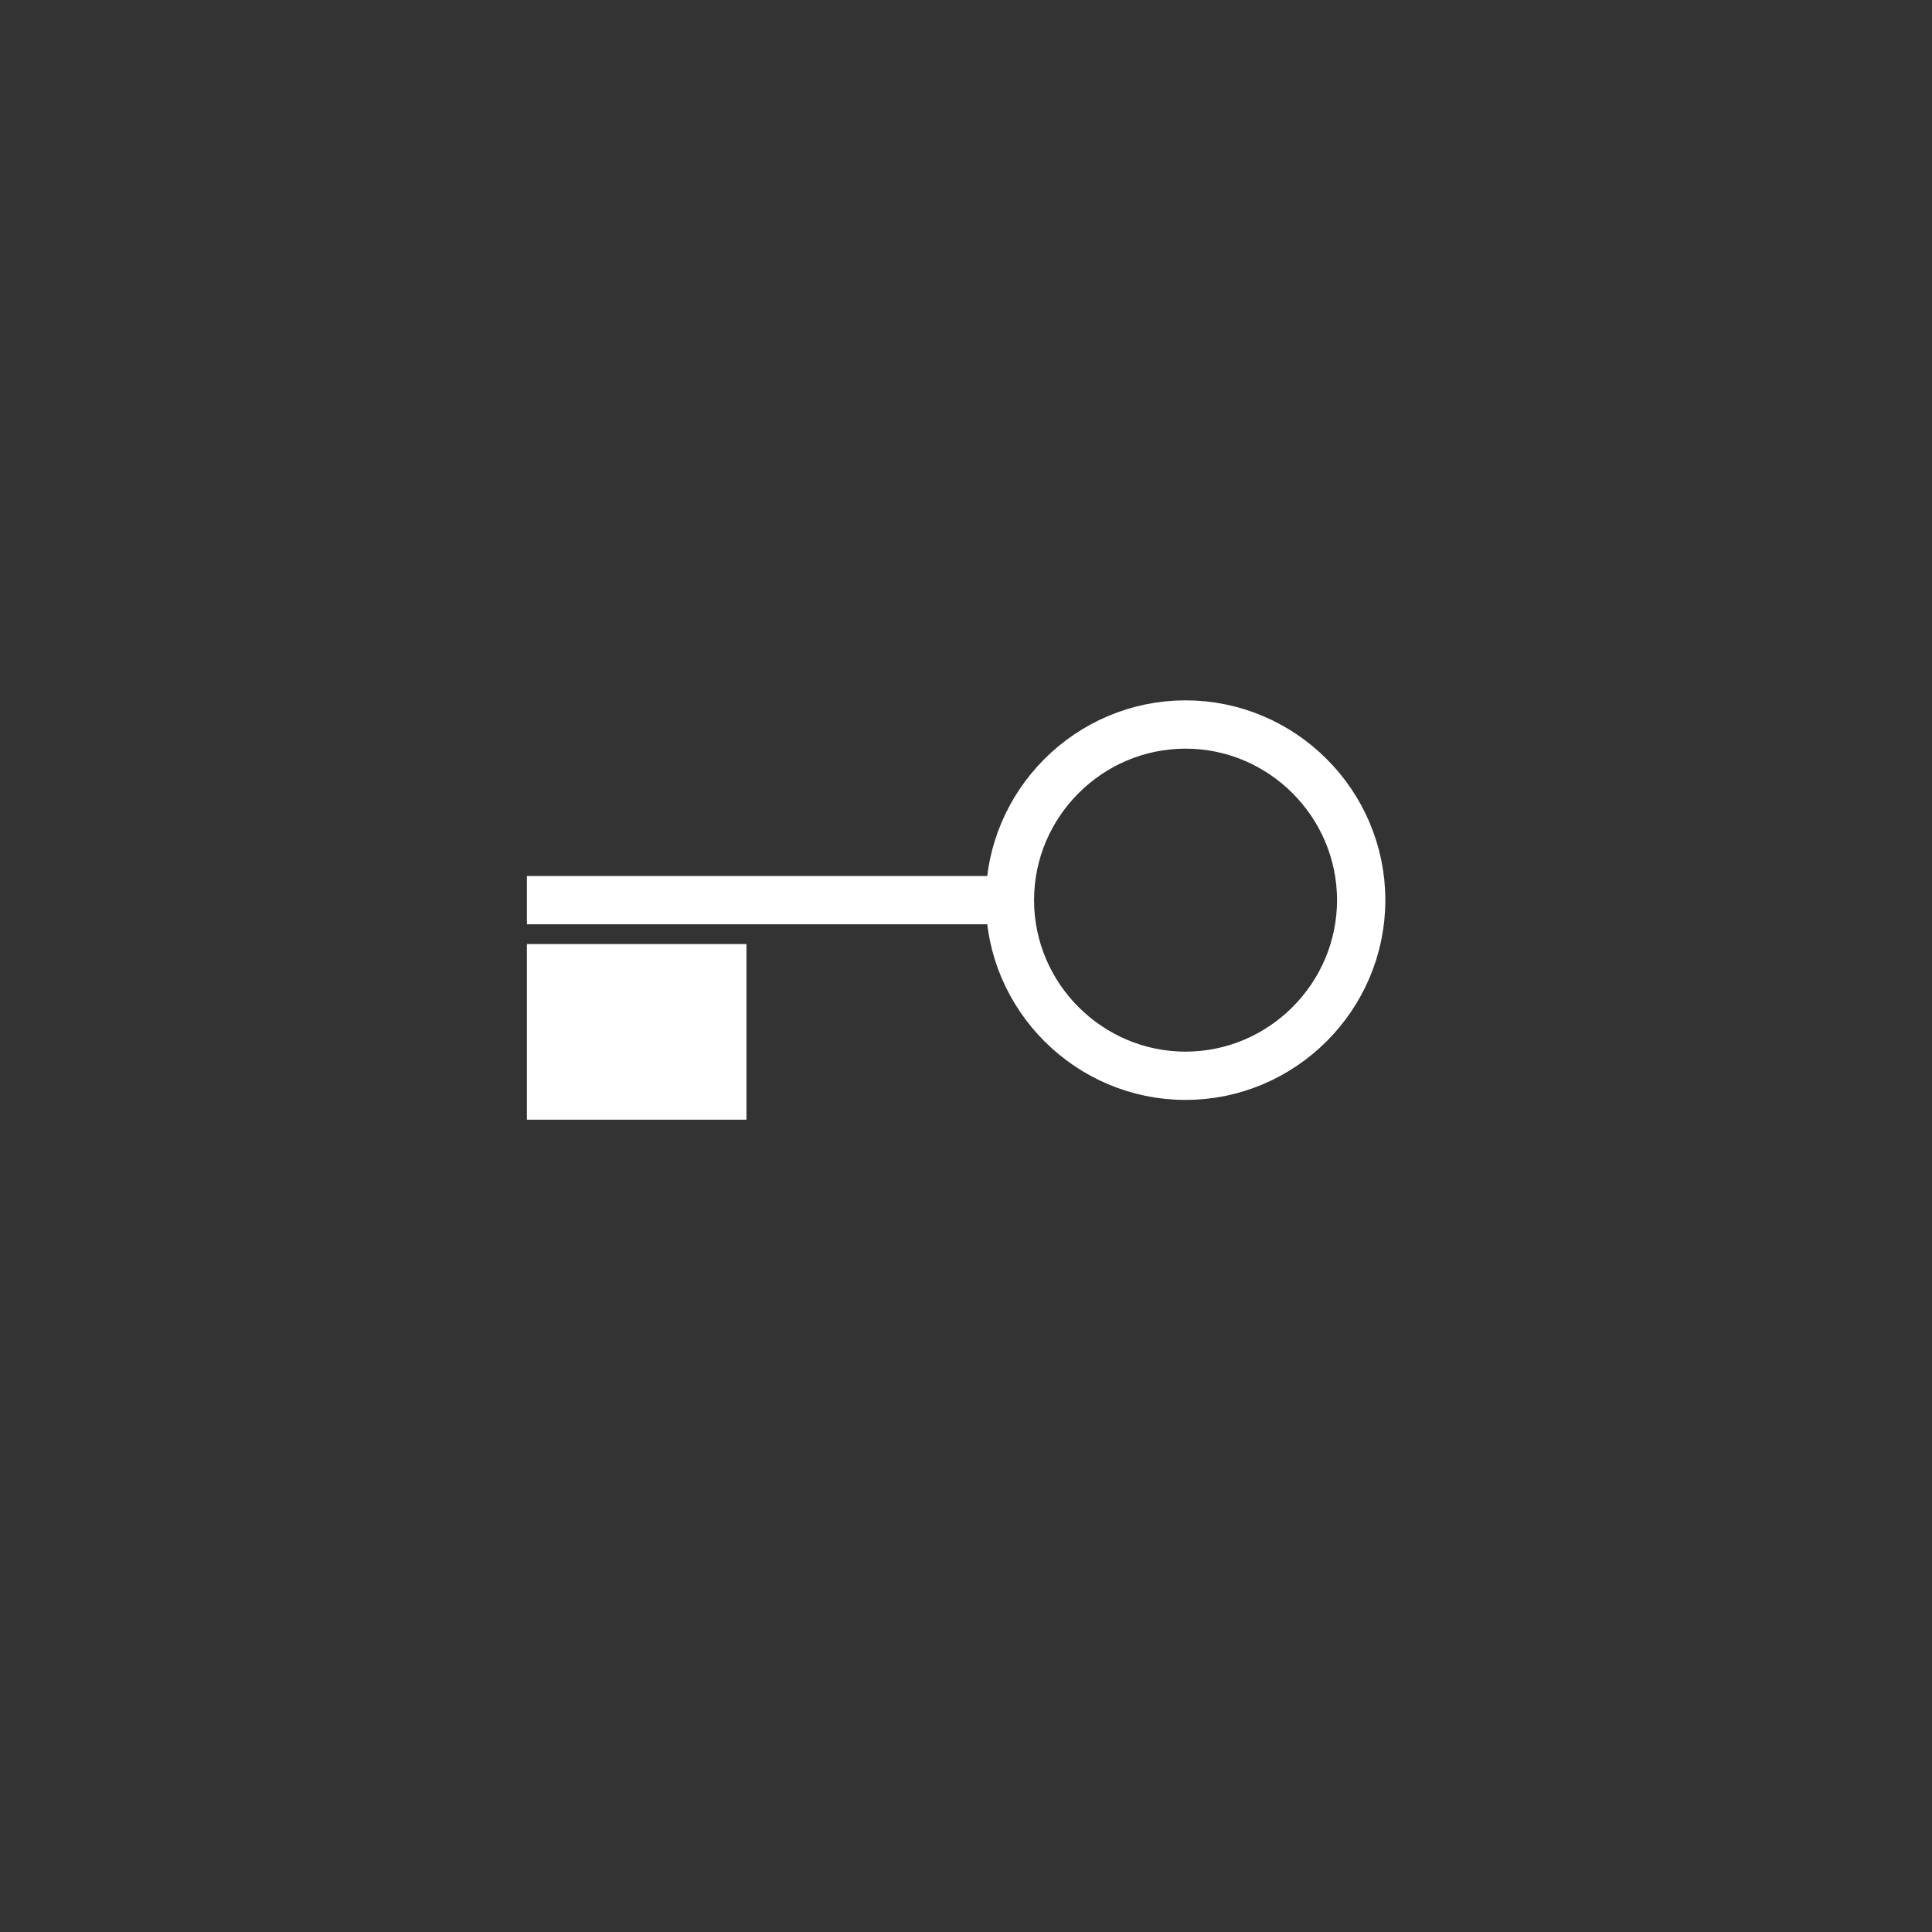 <svg id="Layer_1" xmlns="http://www.w3.org/2000/svg" width="44" height="44"><rect width="100%" height="100%" fill="#333333" stroke="none"/><style>.st0,.st1{stroke:#fff;stroke-miterlimit:10}.st0{stroke-width:1.1;fill:none}.st1{fill:#24959b}</style><path class="st0" d="M27 24.5c2.2 0 4-1.8 4-4s-1.8-4-4-4-4 1.8-4 4 1.8 4 4 4zM23 20.5H12"/><path class="st1" d="M16.5 23h-4v-1h4v1zM16.5 25h-4v-1h4v1z"/></svg>
